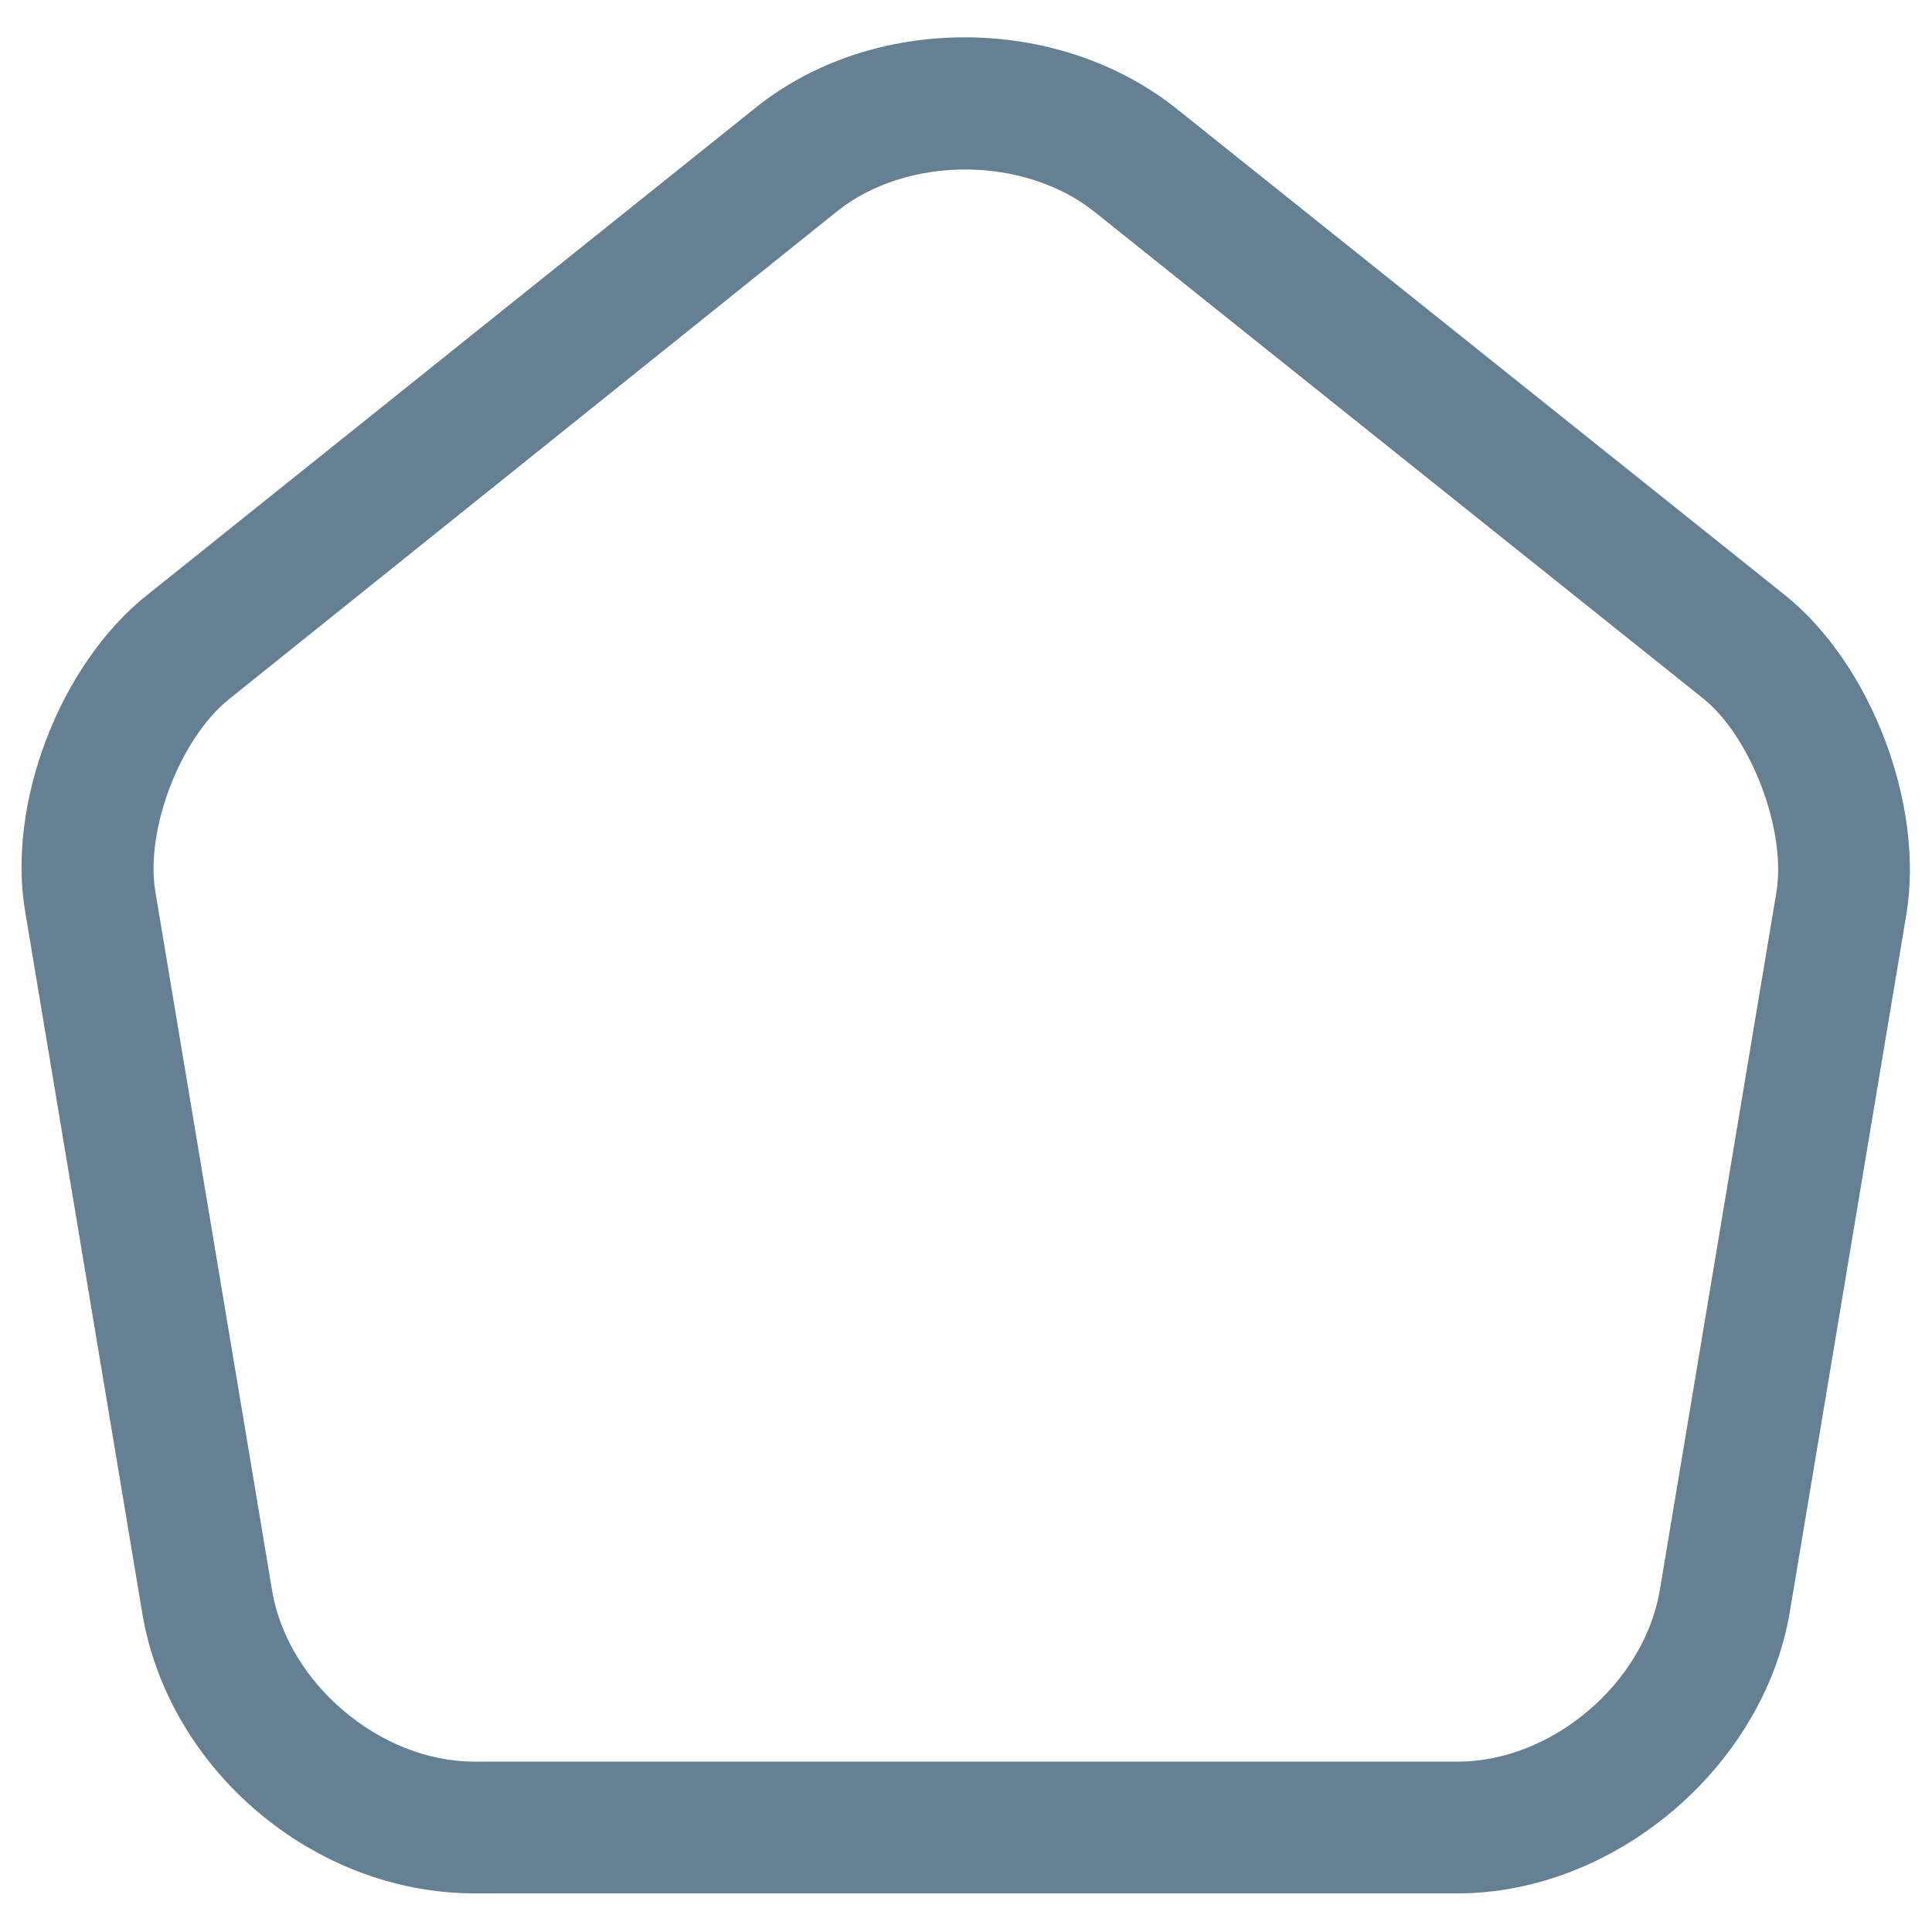 <svg width="22" height="22" viewBox="0 0 22 22" fill="none" xmlns="http://www.w3.org/2000/svg">
<path d="M16.6 21.56H5.4C3.58 21.56 1.92 20.16 1.62 18.37L0.29 10.4C0.07 9.16 0.68 7.57 1.67 6.78L8.6 1.23C9.94 0.15 12.05 0.16 13.4 1.24L20.33 6.78C21.31 7.57 21.91 9.16 21.71 10.4L20.38 18.36C20.08 20.13 18.38 21.56 16.6 21.56ZM10.99 1.93C10.46 1.93 9.93 2.09 9.54 2.4L2.61 7.96C2.05 8.41 1.65 9.45 1.77 10.16L3.1 18.12C3.28 19.17 4.33 20.06 5.4 20.06H16.6C17.67 20.06 18.72 19.17 18.9 18.11L20.23 10.15C20.34 9.45 19.94 8.39 19.39 7.95L12.46 2.41C12.06 2.09 11.52 1.93 10.99 1.93Z" fill="#658092"/>
</svg>

